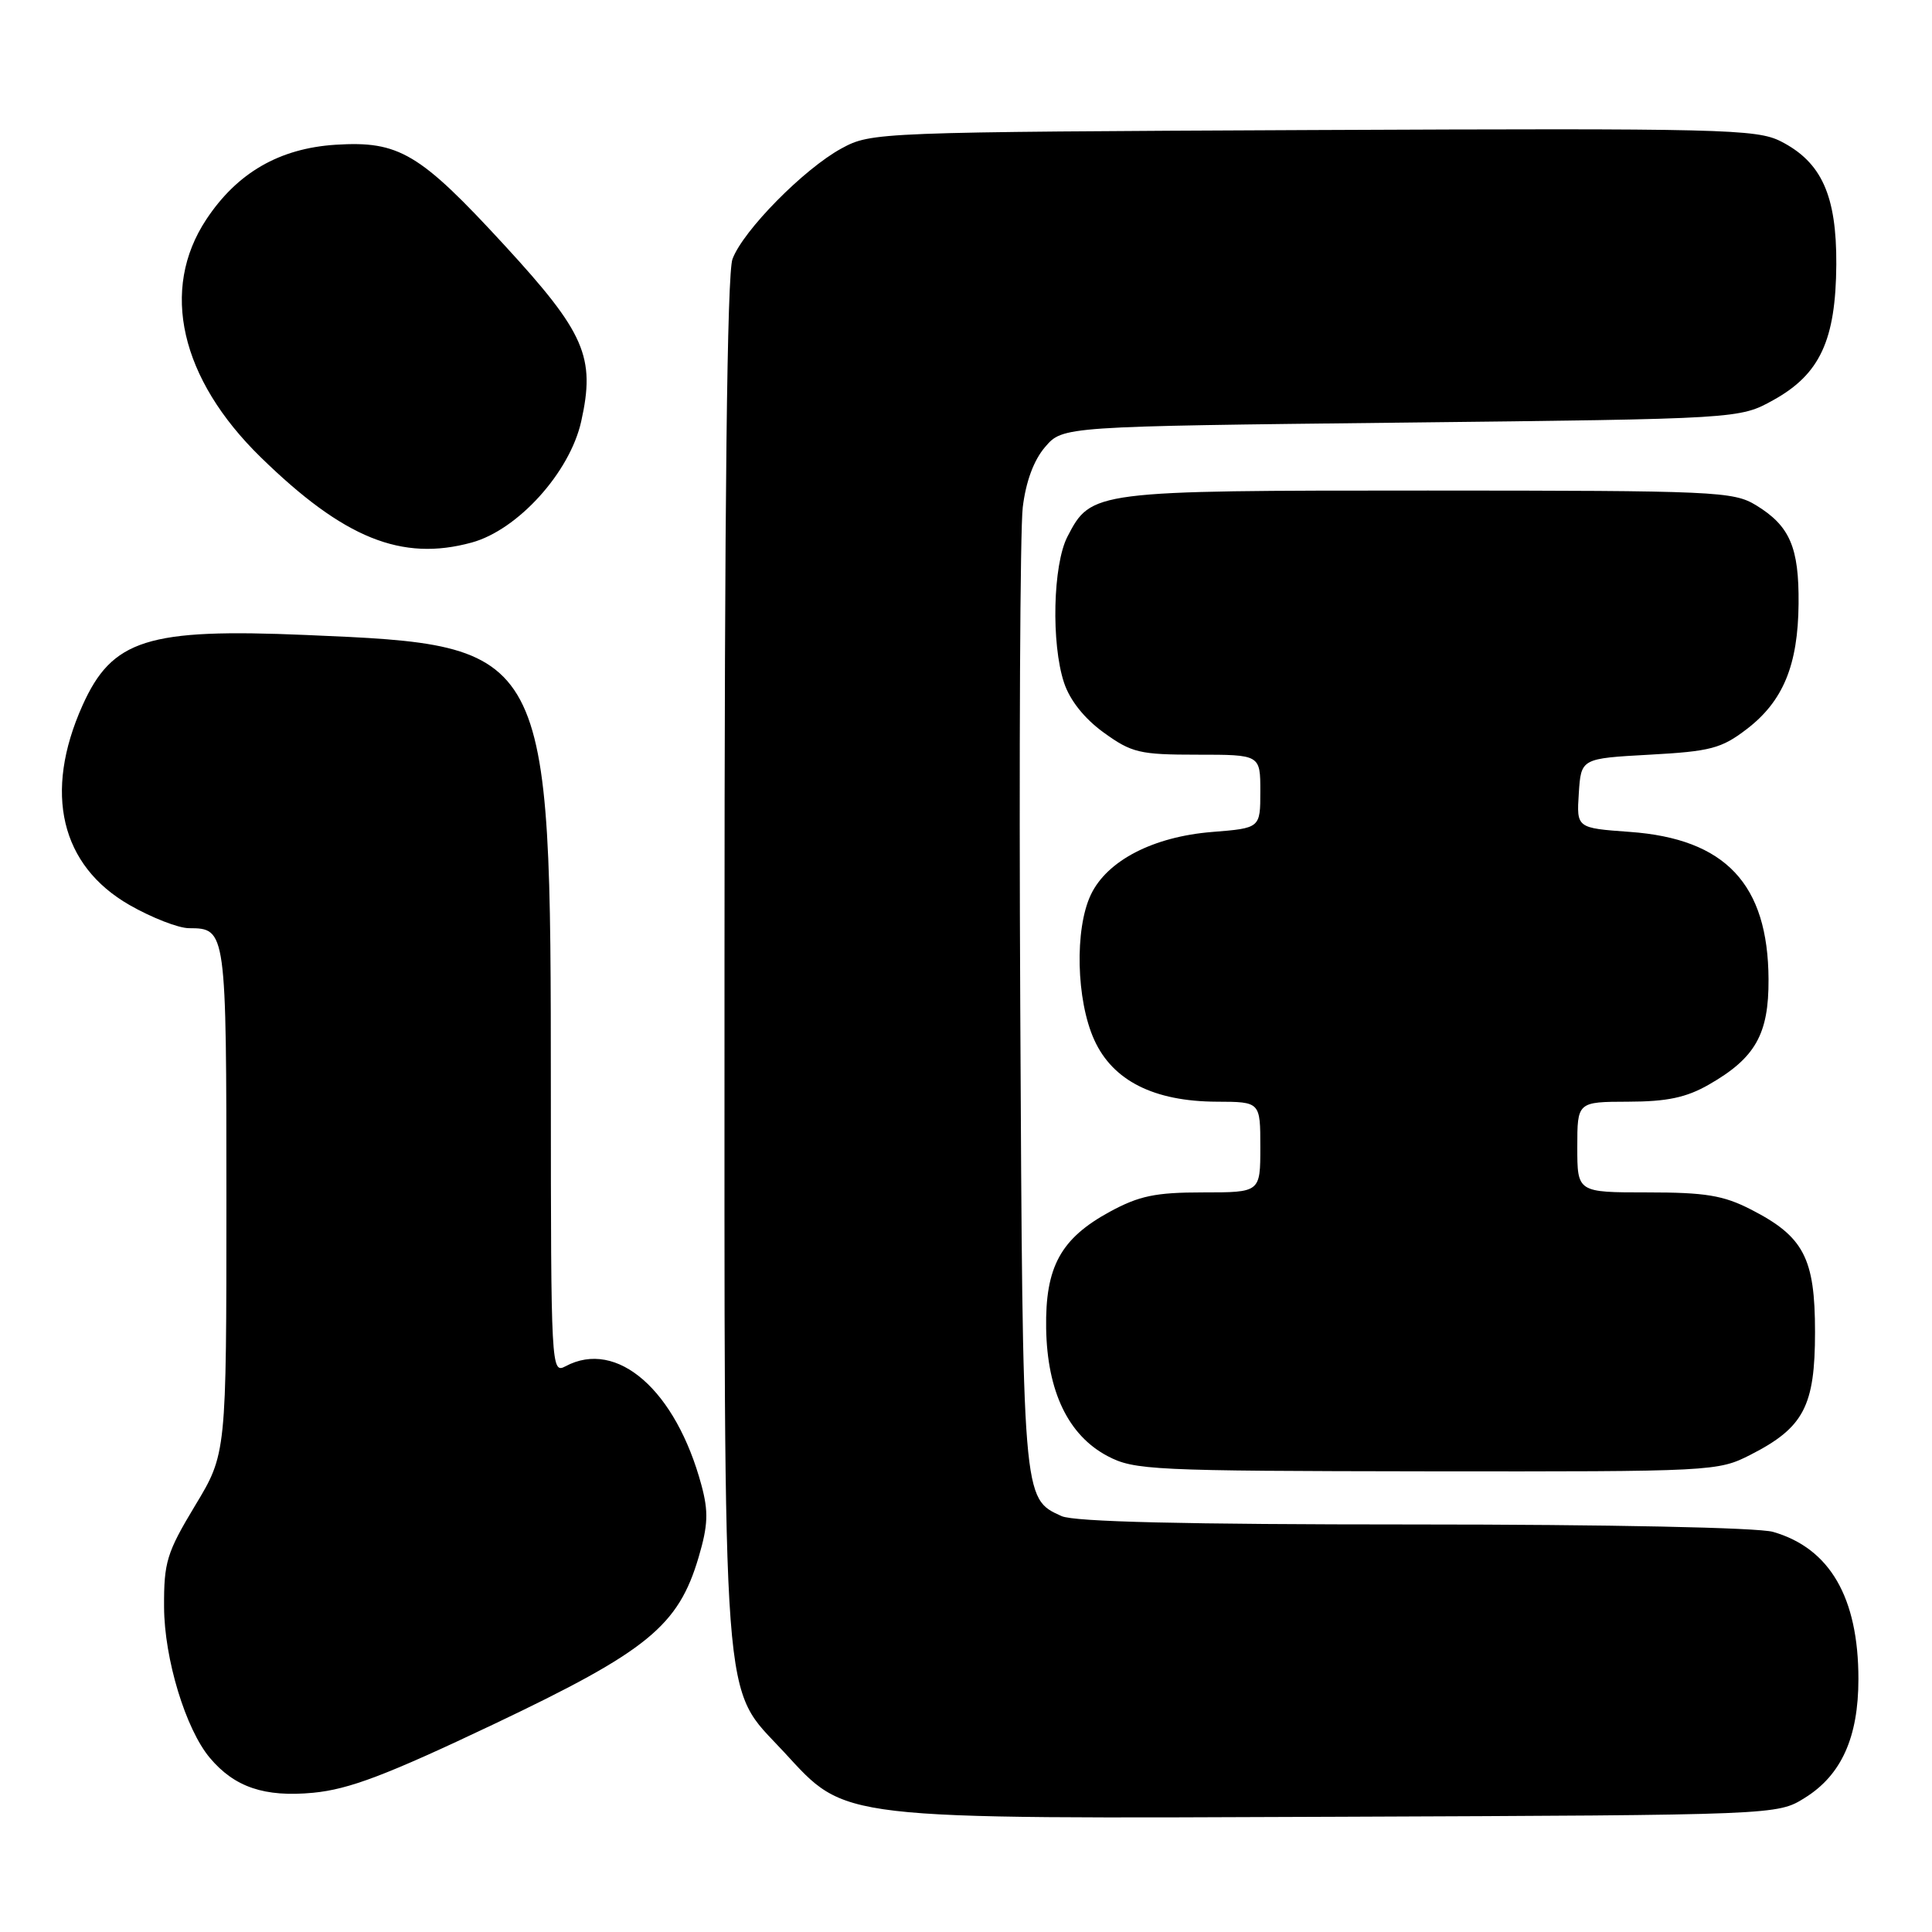 <?xml version="1.0" encoding="UTF-8" standalone="no"?>
<!DOCTYPE svg PUBLIC "-//W3C//DTD SVG 1.1//EN" "http://www.w3.org/Graphics/SVG/1.1/DTD/svg11.dtd" >
<svg xmlns="http://www.w3.org/2000/svg" xmlns:xlink="http://www.w3.org/1999/xlink" version="1.1" viewBox="0 0 256 256">
 <g >
 <path fill="currentColor"
d=" M 239.14 238.23 C 243.99 235.22 246.25 230.21 246.25 222.48 C 246.25 211.67 242.46 205.14 234.93 202.98 C 232.93 202.41 213.19 202.00 187.30 202.00 C 157.03 202.00 142.33 201.65 140.66 200.89 C 135.48 198.53 135.52 199.02 135.19 133.50 C 135.02 99.95 135.17 70.12 135.52 67.22 C 135.93 63.82 136.98 60.97 138.49 59.22 C 140.82 56.50 140.82 56.50 185.66 56.00 C 230.50 55.50 230.50 55.50 235.00 53.00 C 241.16 49.58 243.25 45.07 243.32 35.05 C 243.37 25.91 241.38 21.49 235.97 18.73 C 232.75 17.10 228.24 16.99 174.00 17.23 C 116.12 17.50 115.46 17.52 111.50 19.67 C 106.55 22.36 98.47 30.54 97.06 34.32 C 96.34 36.22 96.00 66.42 96.00 127.39 C 96.00 229.29 95.54 223.11 103.86 232.13 C 112.26 241.23 110.31 241.00 177.50 240.73 C 235.50 240.50 235.50 240.50 239.14 238.23 Z  M 65.50 228.43 C 85.82 218.77 89.89 215.45 92.58 206.31 C 93.82 202.10 93.89 200.30 92.95 196.81 C 89.56 184.21 81.76 177.38 74.93 181.04 C 73.04 182.05 73.00 181.34 72.99 144.79 C 72.98 85.49 72.99 85.52 40.56 84.14 C 19.53 83.24 14.85 84.72 10.92 93.50 C 5.75 105.05 8.03 114.68 17.16 119.92 C 20.10 121.60 23.65 122.99 25.05 122.99 C 29.98 123.01 30.00 123.15 30.00 159.01 C 30.00 192.63 30.00 192.63 25.85 199.50 C 22.09 205.74 21.71 206.99 21.74 212.94 C 21.77 219.80 24.60 229.12 27.81 232.93 C 31.08 236.82 35.06 238.16 41.50 237.55 C 46.27 237.09 51.18 235.23 65.50 228.43 Z  M 231.98 192.75 C 239.01 189.16 240.50 186.32 240.50 176.50 C 240.50 166.68 239.01 163.84 231.98 160.25 C 228.35 158.39 225.95 158.00 218.29 158.00 C 209.00 158.00 209.00 158.00 209.00 152.00 C 209.00 146.00 209.00 146.00 215.75 145.98 C 220.88 145.97 223.44 145.43 226.41 143.73 C 232.59 140.20 234.38 137.05 234.34 129.76 C 234.28 117.14 228.63 111.14 215.95 110.23 C 208.90 109.72 208.90 109.72 209.20 105.11 C 209.50 100.50 209.50 100.50 218.58 100.00 C 226.65 99.56 228.09 99.18 231.44 96.62 C 236.27 92.93 238.25 88.14 238.32 80.00 C 238.39 72.52 237.16 69.68 232.69 66.95 C 229.67 65.11 227.34 65.01 189.20 65.00 C 144.83 65.00 144.59 65.03 141.44 71.11 C 139.52 74.83 139.27 85.27 140.99 90.46 C 141.76 92.79 143.68 95.21 146.25 97.07 C 149.96 99.75 151.00 100.00 158.65 100.00 C 167.00 100.00 167.00 100.00 167.00 104.86 C 167.00 109.73 167.00 109.73 160.61 110.24 C 152.80 110.87 146.69 114.03 144.54 118.56 C 142.38 123.10 142.61 132.54 144.99 137.78 C 147.44 143.20 152.90 145.95 161.25 145.98 C 167.00 146.00 167.00 146.00 167.00 152.00 C 167.00 158.00 167.00 158.00 159.39 158.00 C 153.11 158.00 150.95 158.45 147.06 160.56 C 140.54 164.11 138.49 167.87 138.62 176.02 C 138.76 184.38 141.55 190.19 146.76 192.94 C 150.29 194.80 152.65 194.91 189.04 194.96 C 227.08 195.00 227.63 194.97 231.98 192.75 Z  M 62.50 71.89 C 68.61 70.22 75.50 62.61 77.01 55.85 C 78.92 47.31 77.52 44.10 66.85 32.50 C 55.60 20.27 52.88 18.65 44.46 19.18 C 37.02 19.66 31.43 22.89 27.34 29.07 C 21.18 38.37 23.89 50.19 34.56 60.60 C 45.56 71.34 53.22 74.43 62.50 71.89 Z "/>
</g>
</svg>